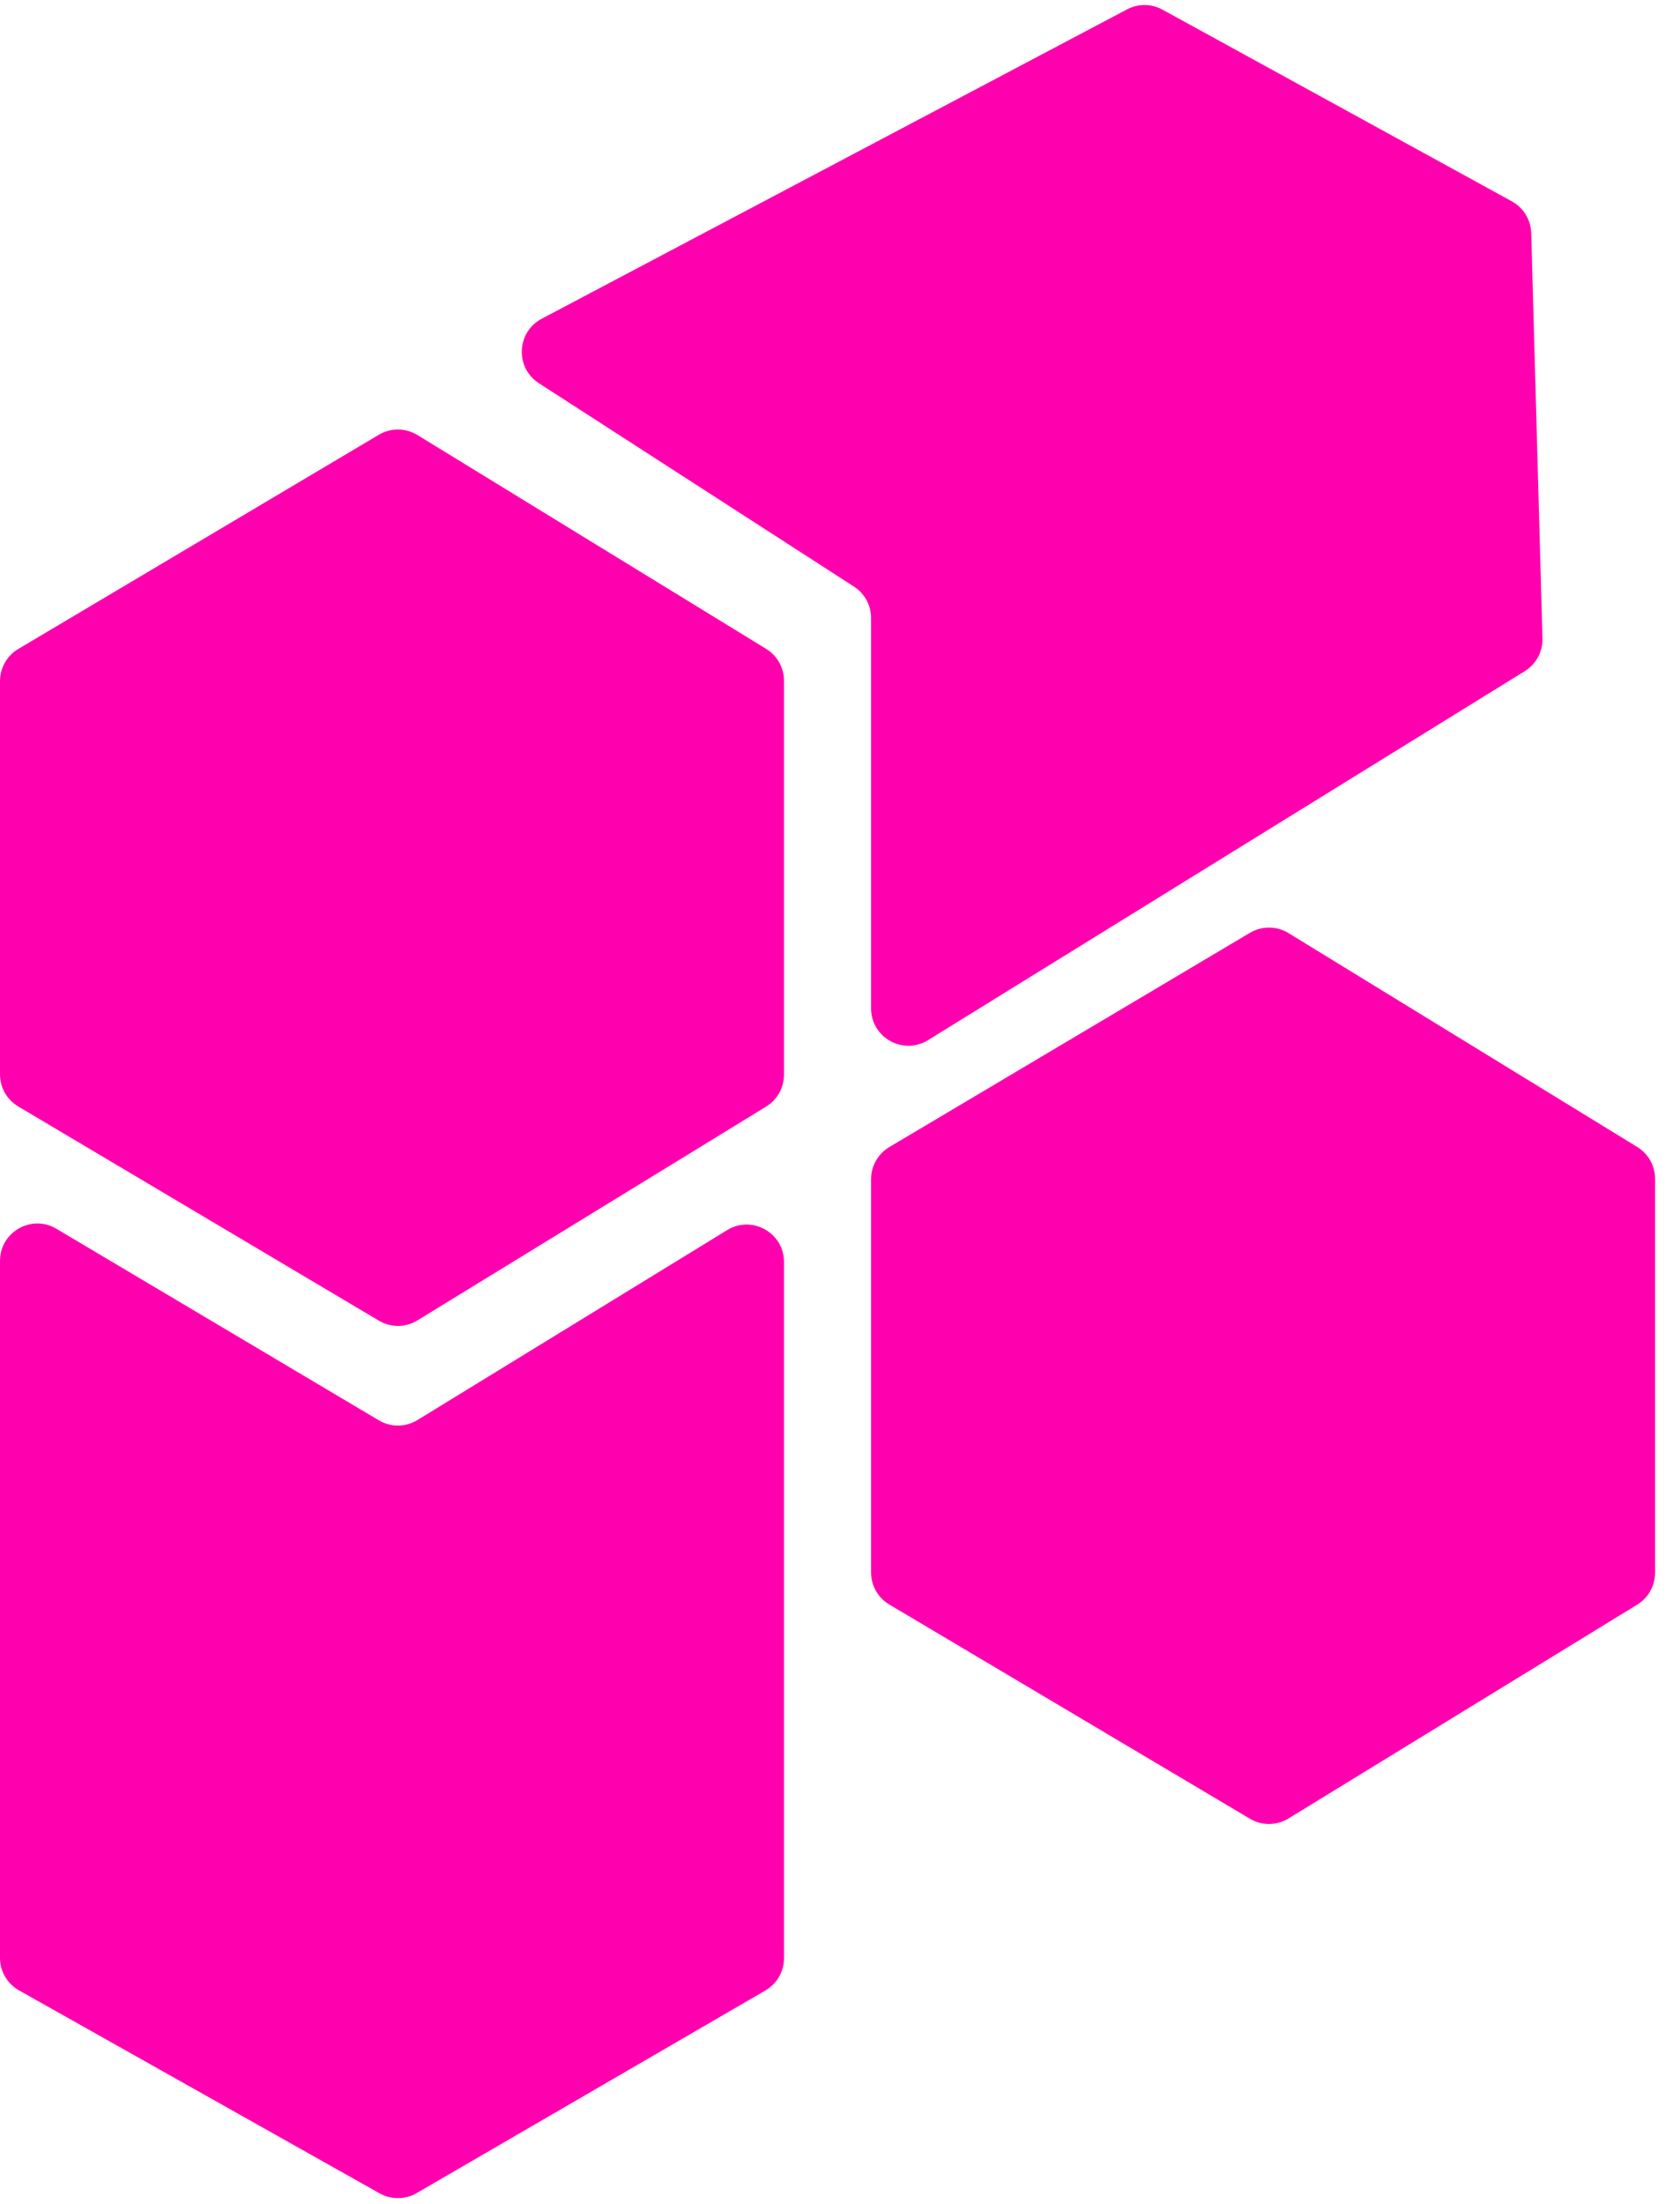 <svg width="45" height="59" viewBox="0 0 45 59" fill="none" xmlns="http://www.w3.org/2000/svg">
<path d="M21 18.224V28.771C21 29.119 20.819 29.442 20.523 29.624L11.181 35.349C10.865 35.543 10.467 35.546 10.148 35.356L0.489 29.622C0.186 29.442 0 29.115 0 28.762V18.234C0 17.881 0.186 17.554 0.489 17.374L10.148 11.639C10.467 11.45 10.865 11.453 11.181 11.646L20.523 17.372C20.819 17.554 21 17.877 21 18.224Z" fill="#FF00AE"/>
<path d="M44.332 31.558V42.105C44.332 42.453 44.151 42.776 43.855 42.958L34.513 48.683C34.197 48.877 33.799 48.88 33.48 48.69L23.822 42.956C23.518 42.776 23.332 42.449 23.332 42.096V31.568C23.332 31.215 23.518 30.888 23.822 30.708L33.48 24.973C33.799 24.784 34.197 24.787 34.513 24.98L43.855 30.706C44.151 30.888 44.332 31.21 44.332 31.558Z" fill="#FF00AE"/>
<path d="M11.181 38.017L19.477 32.932C20.144 32.524 21 33.003 21 33.785V52.423C21 52.78 20.81 53.109 20.502 53.288L11.161 58.712C10.855 58.89 10.477 58.892 10.168 58.719L0.51 53.286C0.195 53.109 0 52.776 0 52.414V33.756C0 32.981 0.844 32.5 1.511 32.896L10.148 38.024C10.467 38.214 10.865 38.211 11.181 38.017Z" fill="#FF00AE"/>
<path d="M41.015 6.239L41.316 17.09C41.326 17.446 41.145 17.781 40.842 17.968L24.858 27.846C24.192 28.258 23.332 27.779 23.332 26.995V16.544C23.332 16.204 23.16 15.888 22.874 15.704L14.434 10.259C13.792 9.844 13.834 8.891 14.509 8.534L30.189 0.251C30.486 0.094 30.843 0.096 31.137 0.258L40.496 5.39C40.807 5.561 41.005 5.884 41.015 6.239Z" fill="#FF00AE"/>
</svg>
